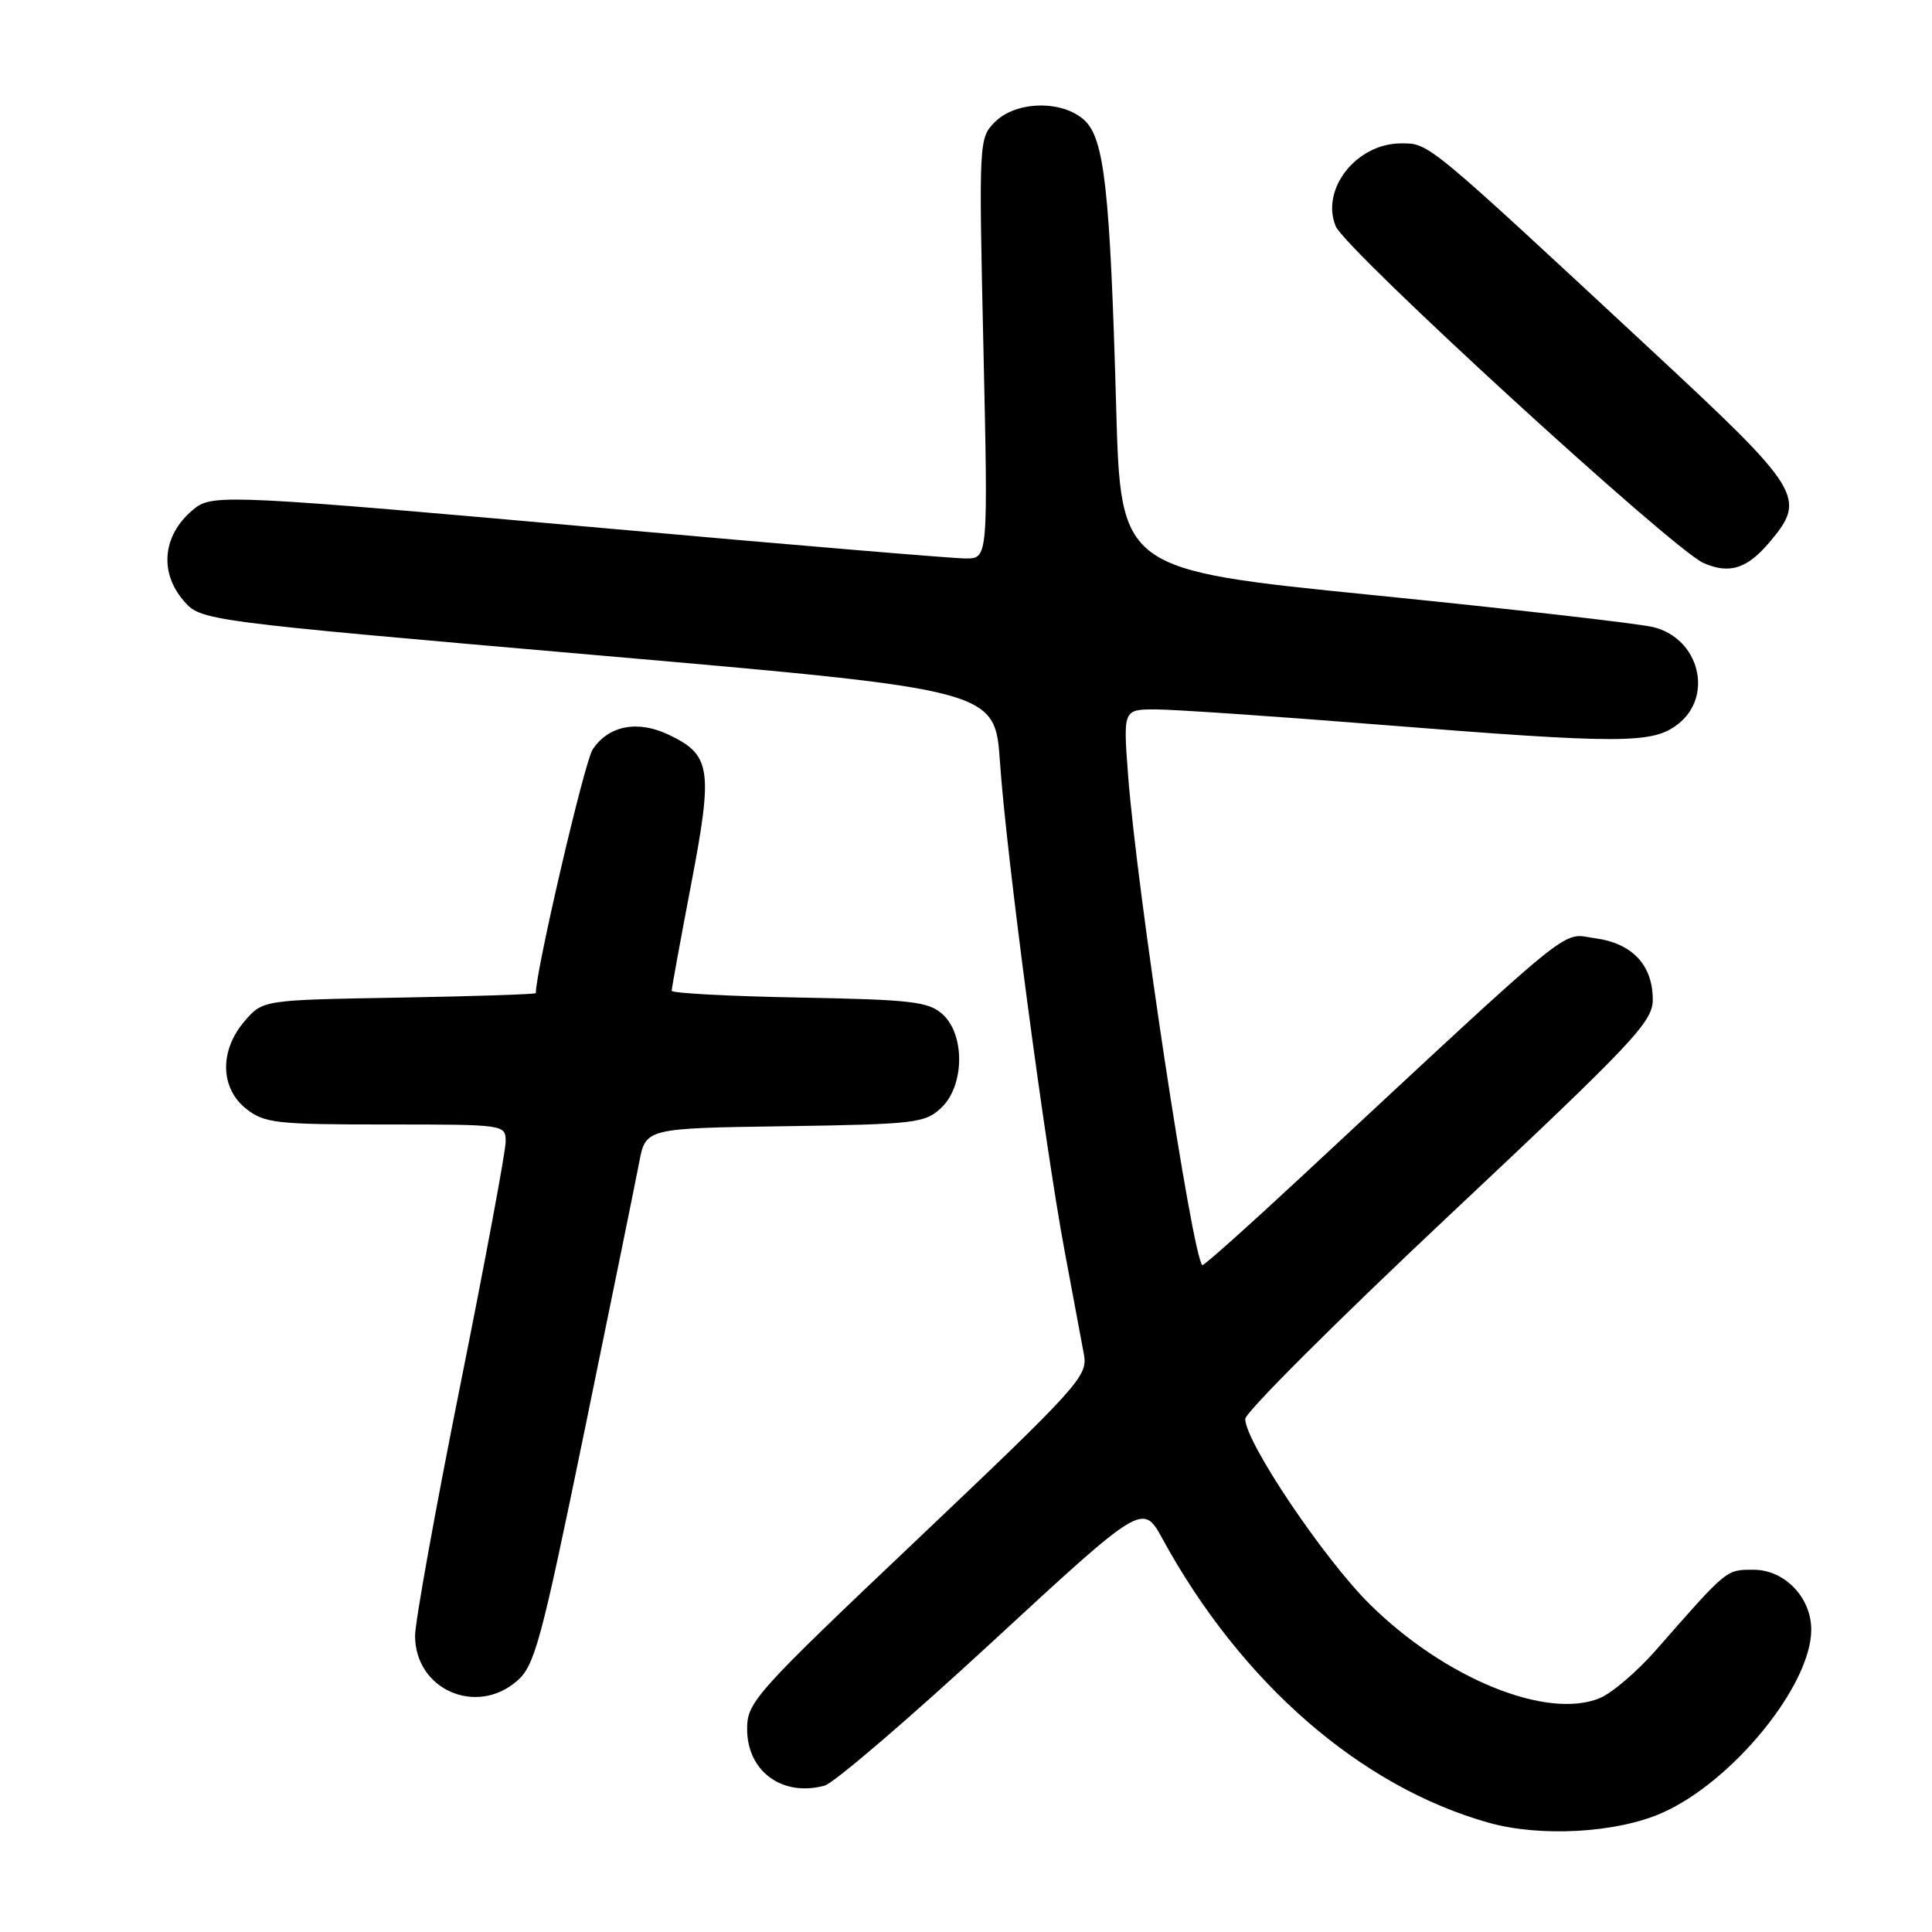 <?xml version="1.0" encoding="UTF-8" standalone="no"?>
<!DOCTYPE svg PUBLIC "-//W3C//DTD SVG 1.1//EN" "http://www.w3.org/Graphics/SVG/1.1/DTD/svg11.dtd" >
<svg xmlns="http://www.w3.org/2000/svg" xmlns:xlink="http://www.w3.org/1999/xlink" version="1.1" viewBox="0 0 256 256">
 <g >
 <path fill="currentColor"
d=" M 220.23 240.22 C 229.59 236.08 240.00 223.30 240.00 215.94 C 240.00 211.67 236.47 208.00 232.36 208.00 C 228.70 208.00 228.93 207.81 219.43 218.64 C 216.95 221.47 213.60 224.34 211.98 225.01 C 204.97 227.91 191.47 222.41 181.53 212.60 C 175.43 206.58 165.00 191.06 165.00 188.02 C 165.00 187.15 177.15 175.03 192.00 161.07 C 216.55 138.00 219.00 135.41 219.00 132.46 C 219.00 127.87 216.28 124.98 211.34 124.32 C 206.73 123.70 209.65 121.32 172.53 155.84 C 165.40 162.47 159.45 167.79 159.31 167.64 C 157.95 166.28 150.64 118.01 149.48 102.75 C 148.82 94.00 148.82 94.00 153.16 94.00 C 155.55 94.01 168.75 94.90 182.50 96.00 C 214.97 98.59 218.99 98.58 222.37 95.93 C 227.09 92.21 225.15 84.60 219.09 83.10 C 217.11 82.62 200.43 80.71 182.00 78.86 C 148.50 75.50 148.50 75.50 147.90 54.00 C 147.09 25.17 146.34 18.40 143.70 15.94 C 140.80 13.24 134.65 13.35 131.84 16.16 C 129.71 18.29 129.69 18.57 130.31 46.16 C 130.93 74.00 130.93 74.00 127.95 74.00 C 126.32 74.00 104.85 72.20 80.25 70.00 C 31.49 65.64 28.26 65.48 25.91 67.28 C 21.62 70.58 20.96 75.67 24.31 79.57 C 26.61 82.25 26.61 82.25 79.23 86.83 C 131.84 91.41 131.84 91.41 132.50 100.96 C 133.32 113.07 138.39 151.37 141.04 165.62 C 142.16 171.60 143.32 177.85 143.63 179.50 C 144.15 182.34 142.93 183.69 121.59 203.94 C 99.97 224.44 99.00 225.53 99.00 229.11 C 99.00 234.71 103.65 238.12 109.25 236.61 C 110.49 236.28 120.48 227.71 131.46 217.57 C 151.43 199.13 151.43 199.13 154.06 203.95 C 164.49 223.01 180.29 236.75 197.26 241.52 C 204.13 243.45 214.23 242.88 220.23 240.22 Z  M 68.49 222.75 C 70.86 220.70 71.67 217.69 77.47 189.50 C 80.97 172.45 84.23 156.47 84.70 154.00 C 85.56 149.50 85.56 149.50 103.99 149.23 C 121.28 148.97 122.56 148.82 124.71 146.80 C 127.80 143.90 127.91 137.13 124.90 134.40 C 123.04 132.72 120.85 132.46 105.90 132.18 C 96.60 132.01 89.00 131.60 89.00 131.28 C 89.00 130.96 90.16 124.61 91.58 117.17 C 94.50 101.88 94.22 100.03 88.62 97.36 C 84.48 95.38 80.61 96.14 78.52 99.33 C 77.44 100.98 71.00 128.60 71.00 131.59 C 71.00 131.75 62.86 132.01 52.91 132.19 C 34.82 132.50 34.82 132.50 32.41 135.31 C 29.06 139.20 29.16 144.19 32.63 146.93 C 35.05 148.83 36.60 149.00 51.13 149.00 C 67.00 149.00 67.00 149.00 67.00 151.30 C 67.00 152.56 64.30 167.05 61.00 183.50 C 57.70 199.95 55.00 214.91 55.00 216.75 C 55.00 223.85 63.07 227.43 68.49 222.75 Z  M 234.51 71.80 C 239.42 65.97 238.79 64.96 218.75 46.34 C 188.81 18.52 189.38 19.00 185.64 19.00 C 179.74 19.00 174.96 25.07 176.99 29.98 C 178.29 33.11 221.71 72.88 225.74 74.61 C 229.19 76.11 231.52 75.36 234.51 71.80 Z "/>
</g>
</svg>